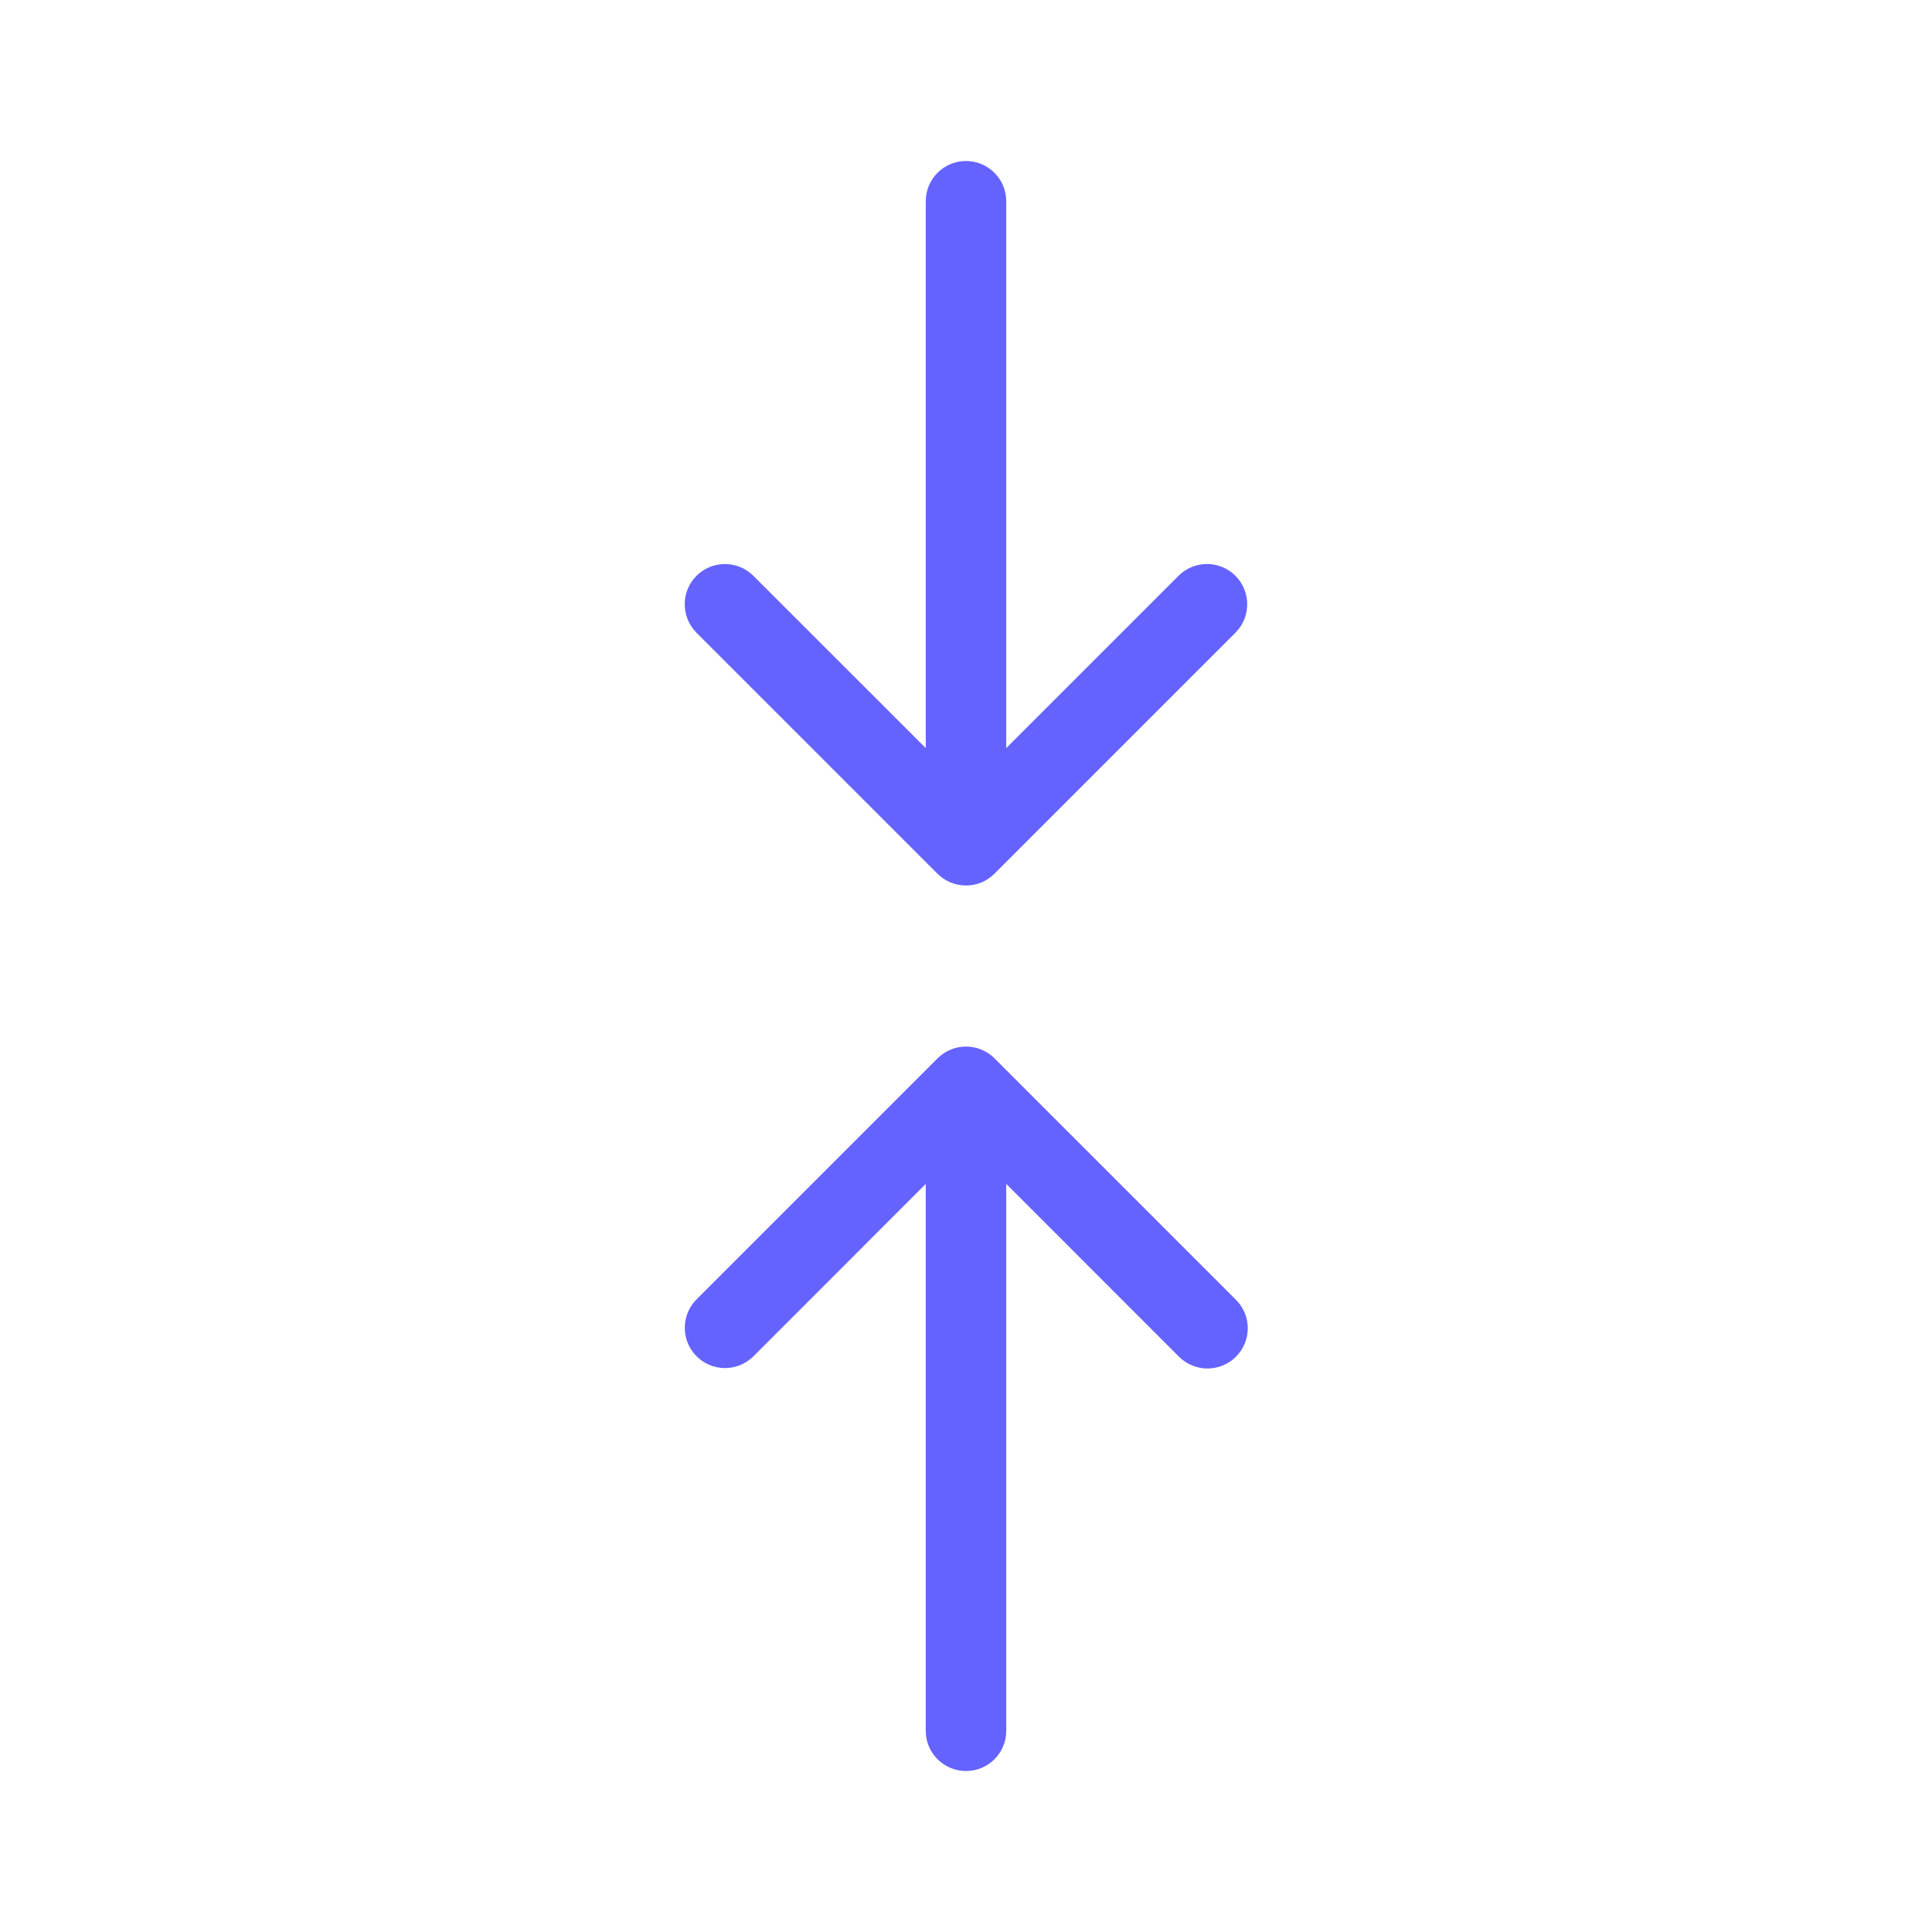 <svg xmlns="http://www.w3.org/2000/svg" enable-background="new 0 0 24 24" viewBox="0 0 24 24"><path fill="#6563ff" d="M15.354,16.147l-3-3c-0-0-0-0-0-0c-0.195-0.195-0.512-0.195-0.707,0l-3,3c-0.187,0.194-0.187,0.501,0,0.695c0.192,0.199,0.508,0.204,0.707,0.012L11.5,14.707V21.5c0,0,0,0,0,0.001C11.5,21.777,11.724,22,12,22c0,0,0,0,0.001,0c0.276-0,0.5-0.224,0.499-0.5v-6.793l2.146,2.147C14.74,16.947,14.867,17,15,17c0.133,0,0.26-0.053,0.353-0.146C15.549,16.658,15.549,16.342,15.354,16.147z M11.646,10.854C11.74,10.947,11.867,11,12,11c0.133,0,0.26-0.053,0.353-0.146l3-3c0.187-0.194,0.187-0.501,0-0.695c-0.192-0.199-0.508-0.204-0.707-0.012L12.5,9.293V2.5C12.5,2.224,12.276,2,12,2s-0.5,0.224-0.5,0.5v6.793L9.353,7.147c-0.194-0.187-0.501-0.187-0.695,0C8.46,7.338,8.455,7.655,8.646,7.854L11.646,10.854z"/></svg>